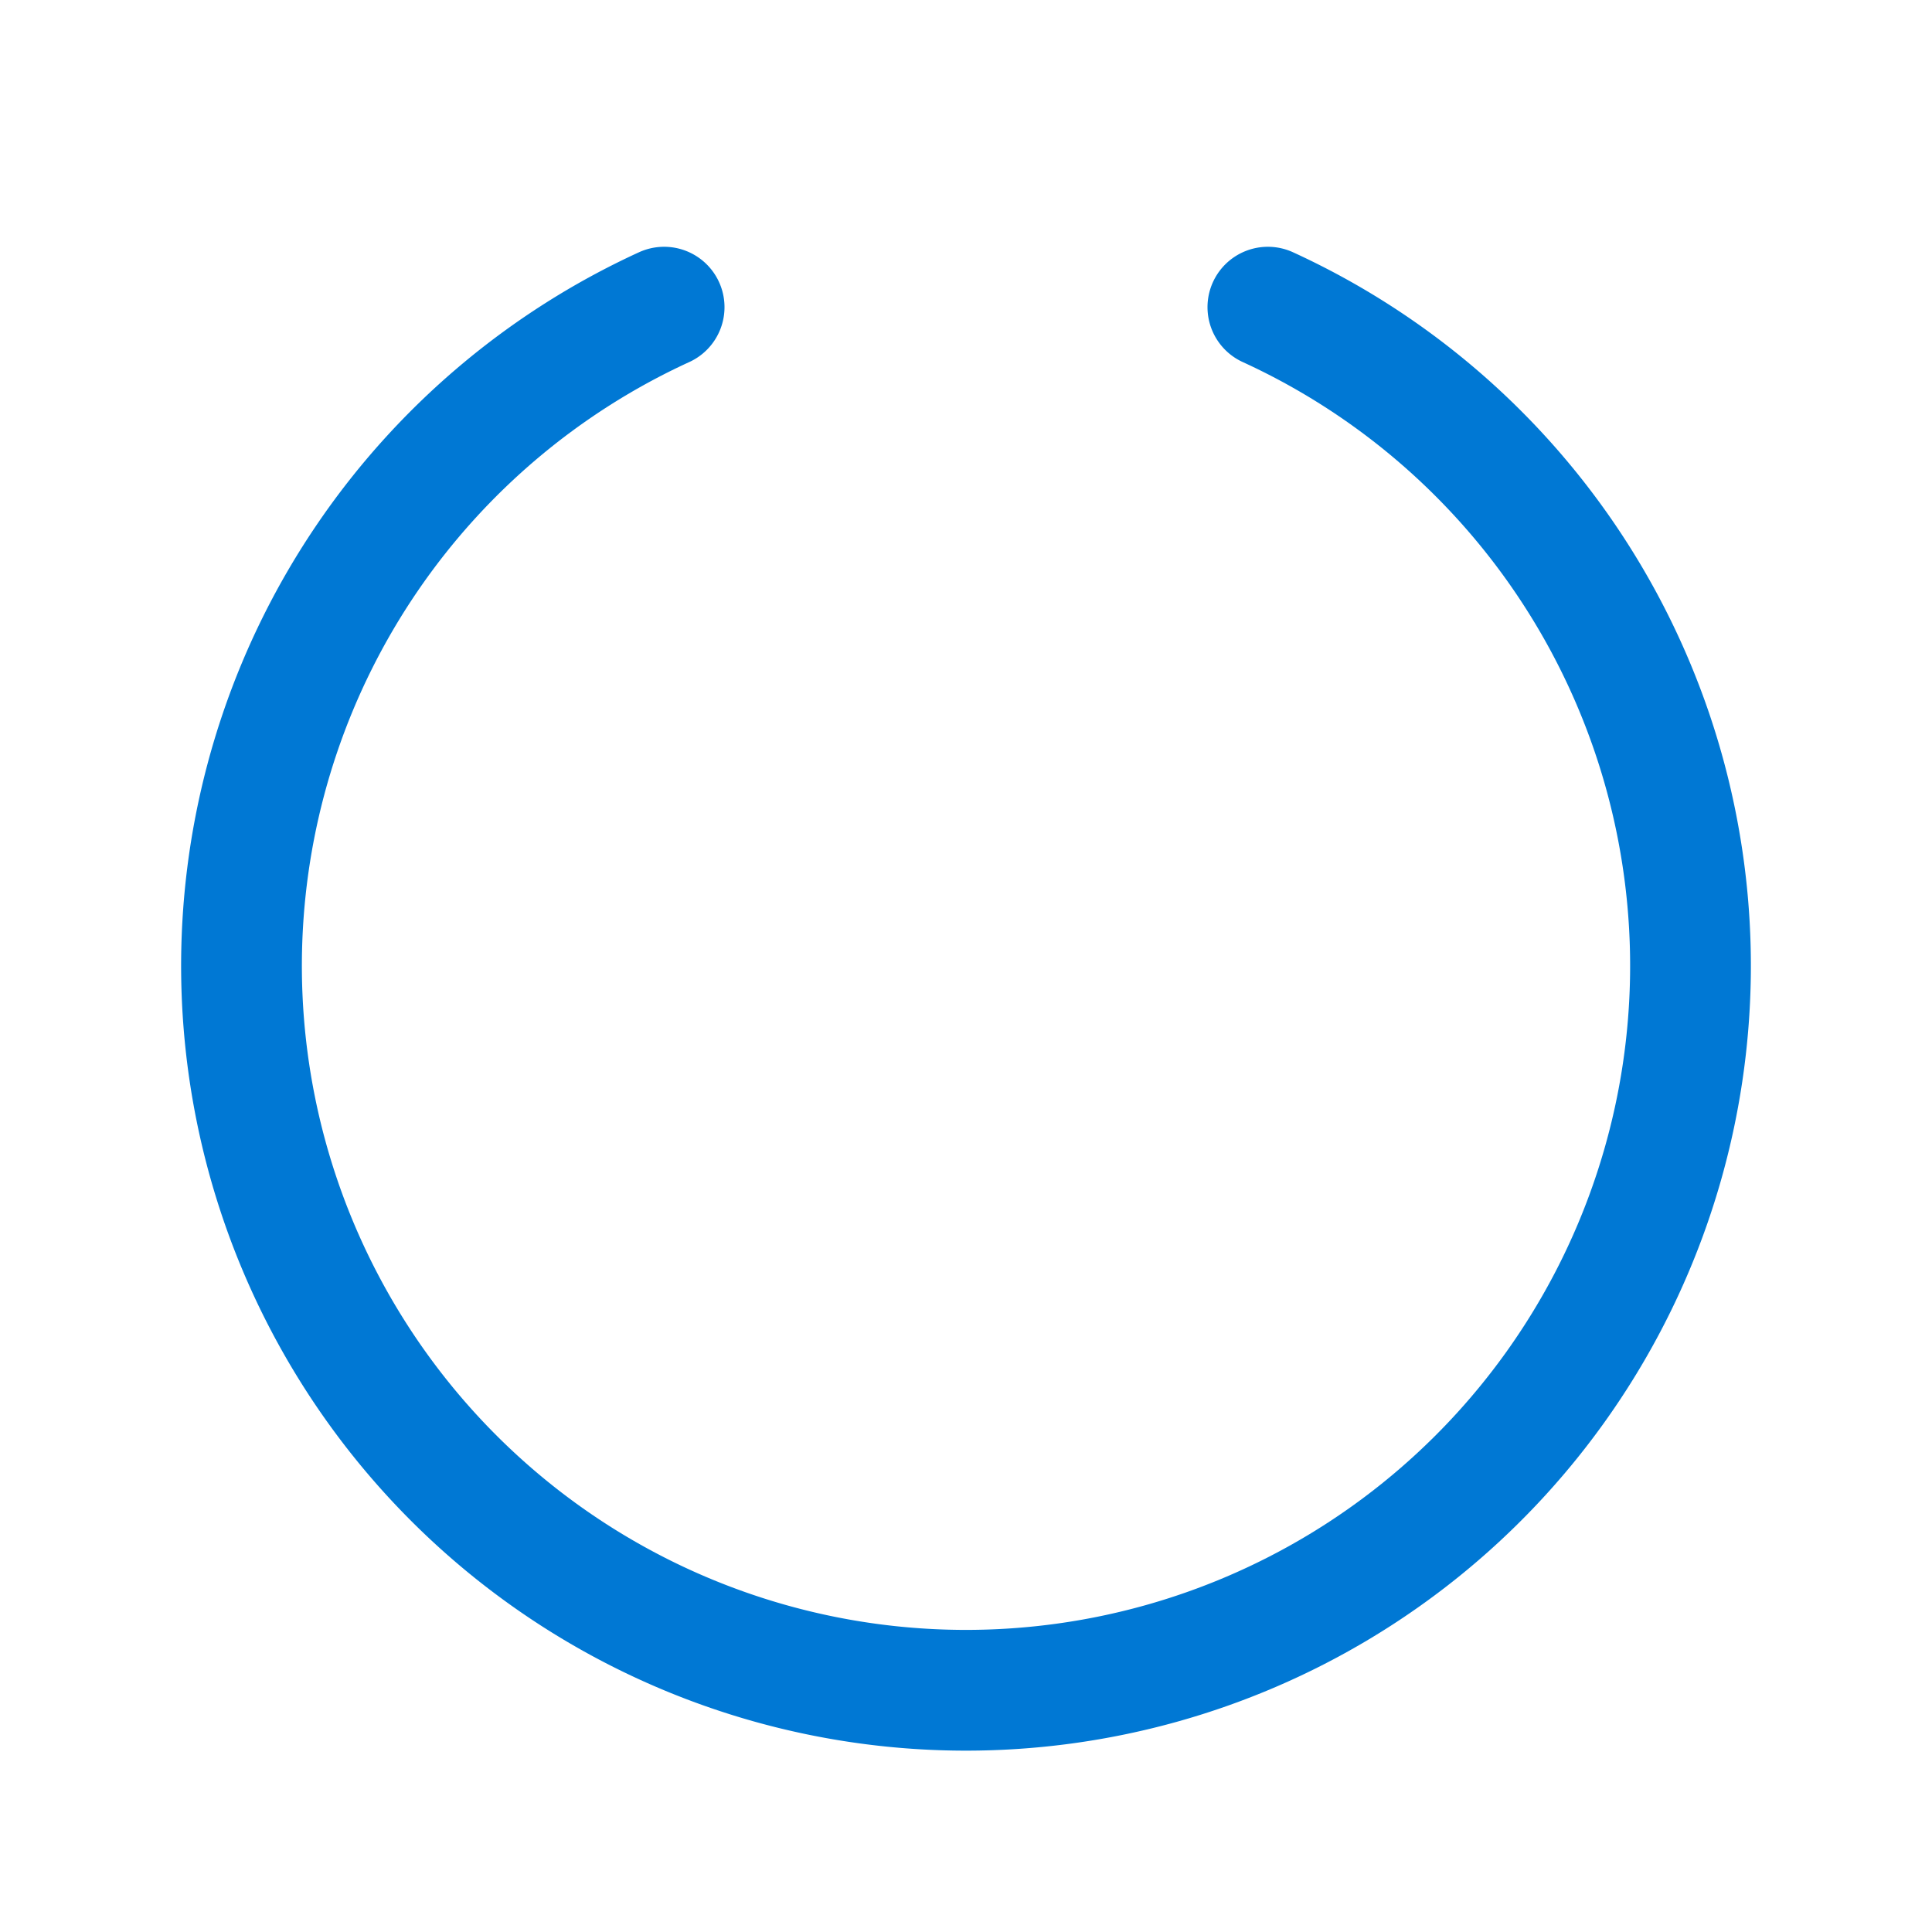 <svg xmlns="http://www.w3.org/2000/svg" color="#0078D4" viewBox="0 0 256 256">
  <g>
    <rect width="256" height="256" fill="none" />
    <path d="M168,40.7a96,96,0,1,1-80,0" fill="none" stroke="currentColor" stroke-linecap="round" stroke-linejoin="round" stroke-width="16" />
    <animateTransform attributeName="transform" type="rotate" dur="1s" from="0 128 128" to="360 128 128" repeatCount="indefinite"></animateTransform>
  </g>
</svg>
